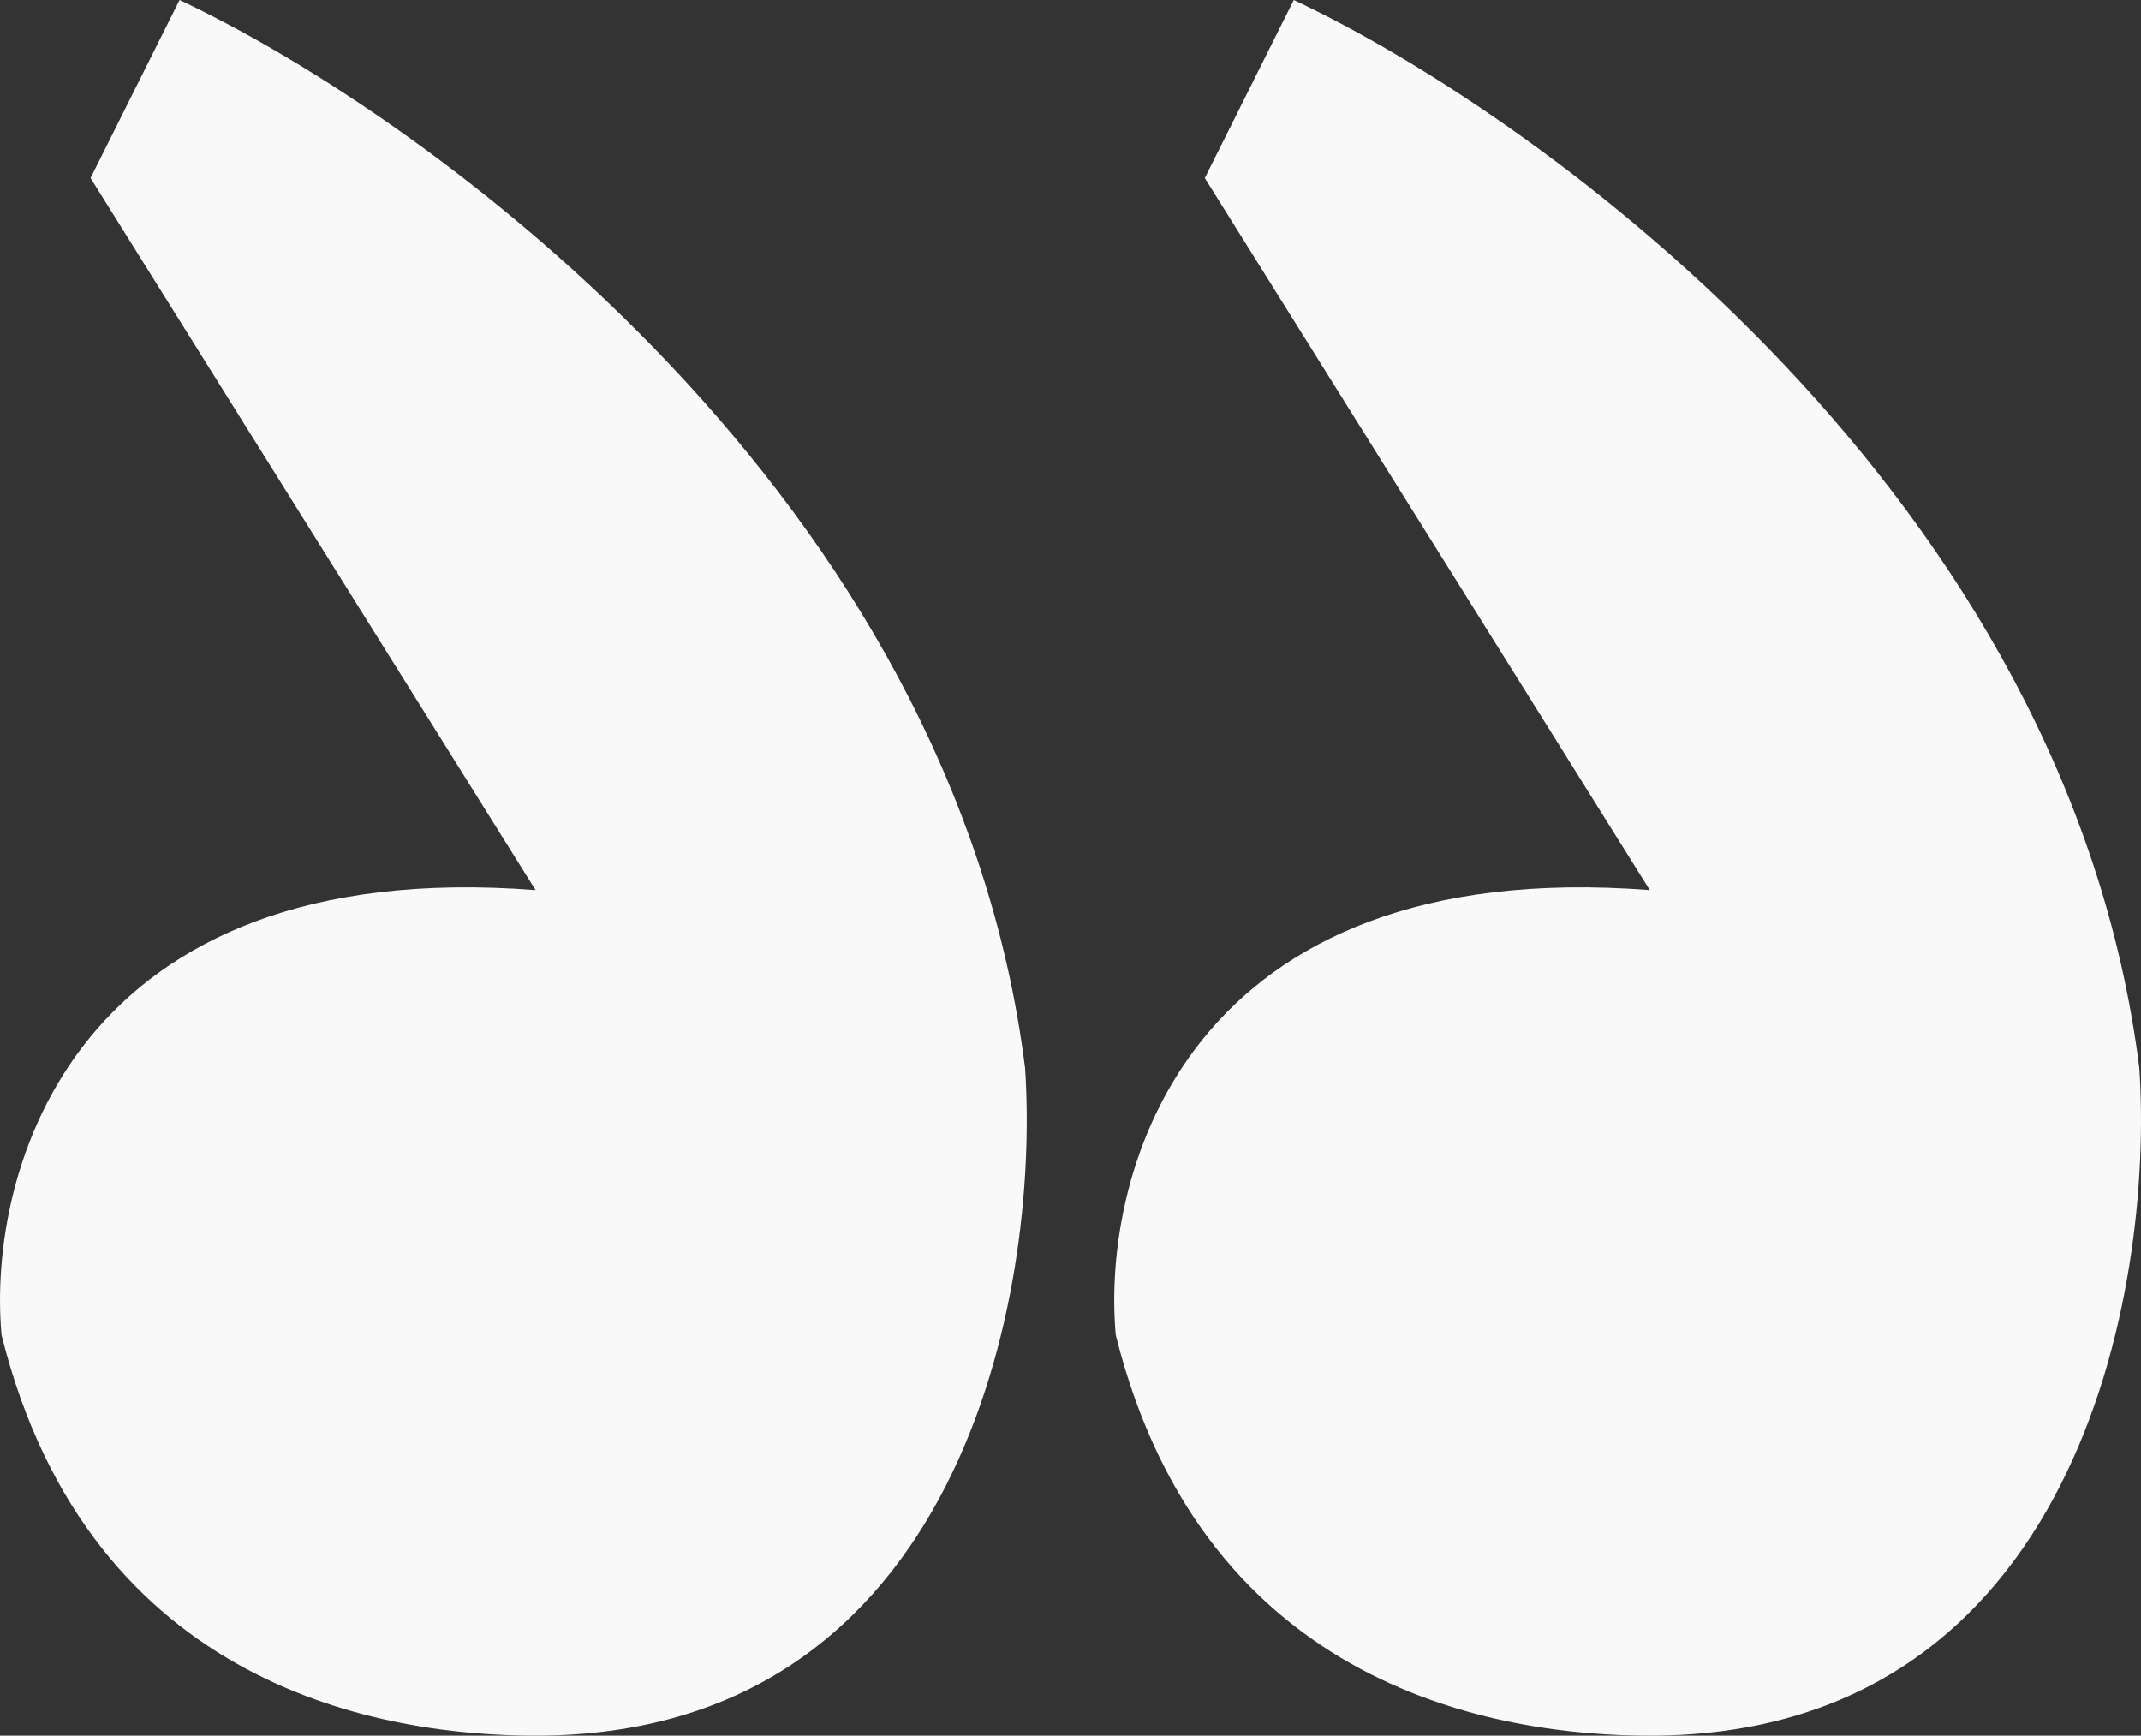 <svg width="86.968" height="70.5" viewBox="0 0 86.968 70.5" fill="none" xmlns="http://www.w3.org/2000/svg" xmlns:xlink="http://www.w3.org/1999/xlink">
	<rect x="0" y="0" width="86.968" height="70.5" fill="#333333" stroke="none"/>
	<desc>
			Created with Pixso.
	</desc>
	<defs/>
	<path id="Vector 5" d="M52.554 0C62.797 4.821 84.008 20.246 86.9 43.385C87.503 52.423 84.369 70.5 67.016 70.5C60.99 70.5 48.939 68.692 45.323 54.231C44.721 47.602 48.215 34.708 67.016 36.154L48.939 7.231L52.554 0Z" fill="#F9F9F9" fill-opacity="1" fill-rule="evenodd"/>
	<path id="Vector 6" d="M7.293 0C17.537 4.821 38.747 20.246 41.639 43.385C42.242 52.423 39.109 70.5 21.755 70.5C15.729 70.5 3.678 68.692 0.063 54.231C-0.54 47.602 2.955 34.708 21.755 36.154L3.678 7.231L7.293 0Z" fill="#F9F9F9" fill-opacity="1" fill-rule="evenodd"/>
</svg>
